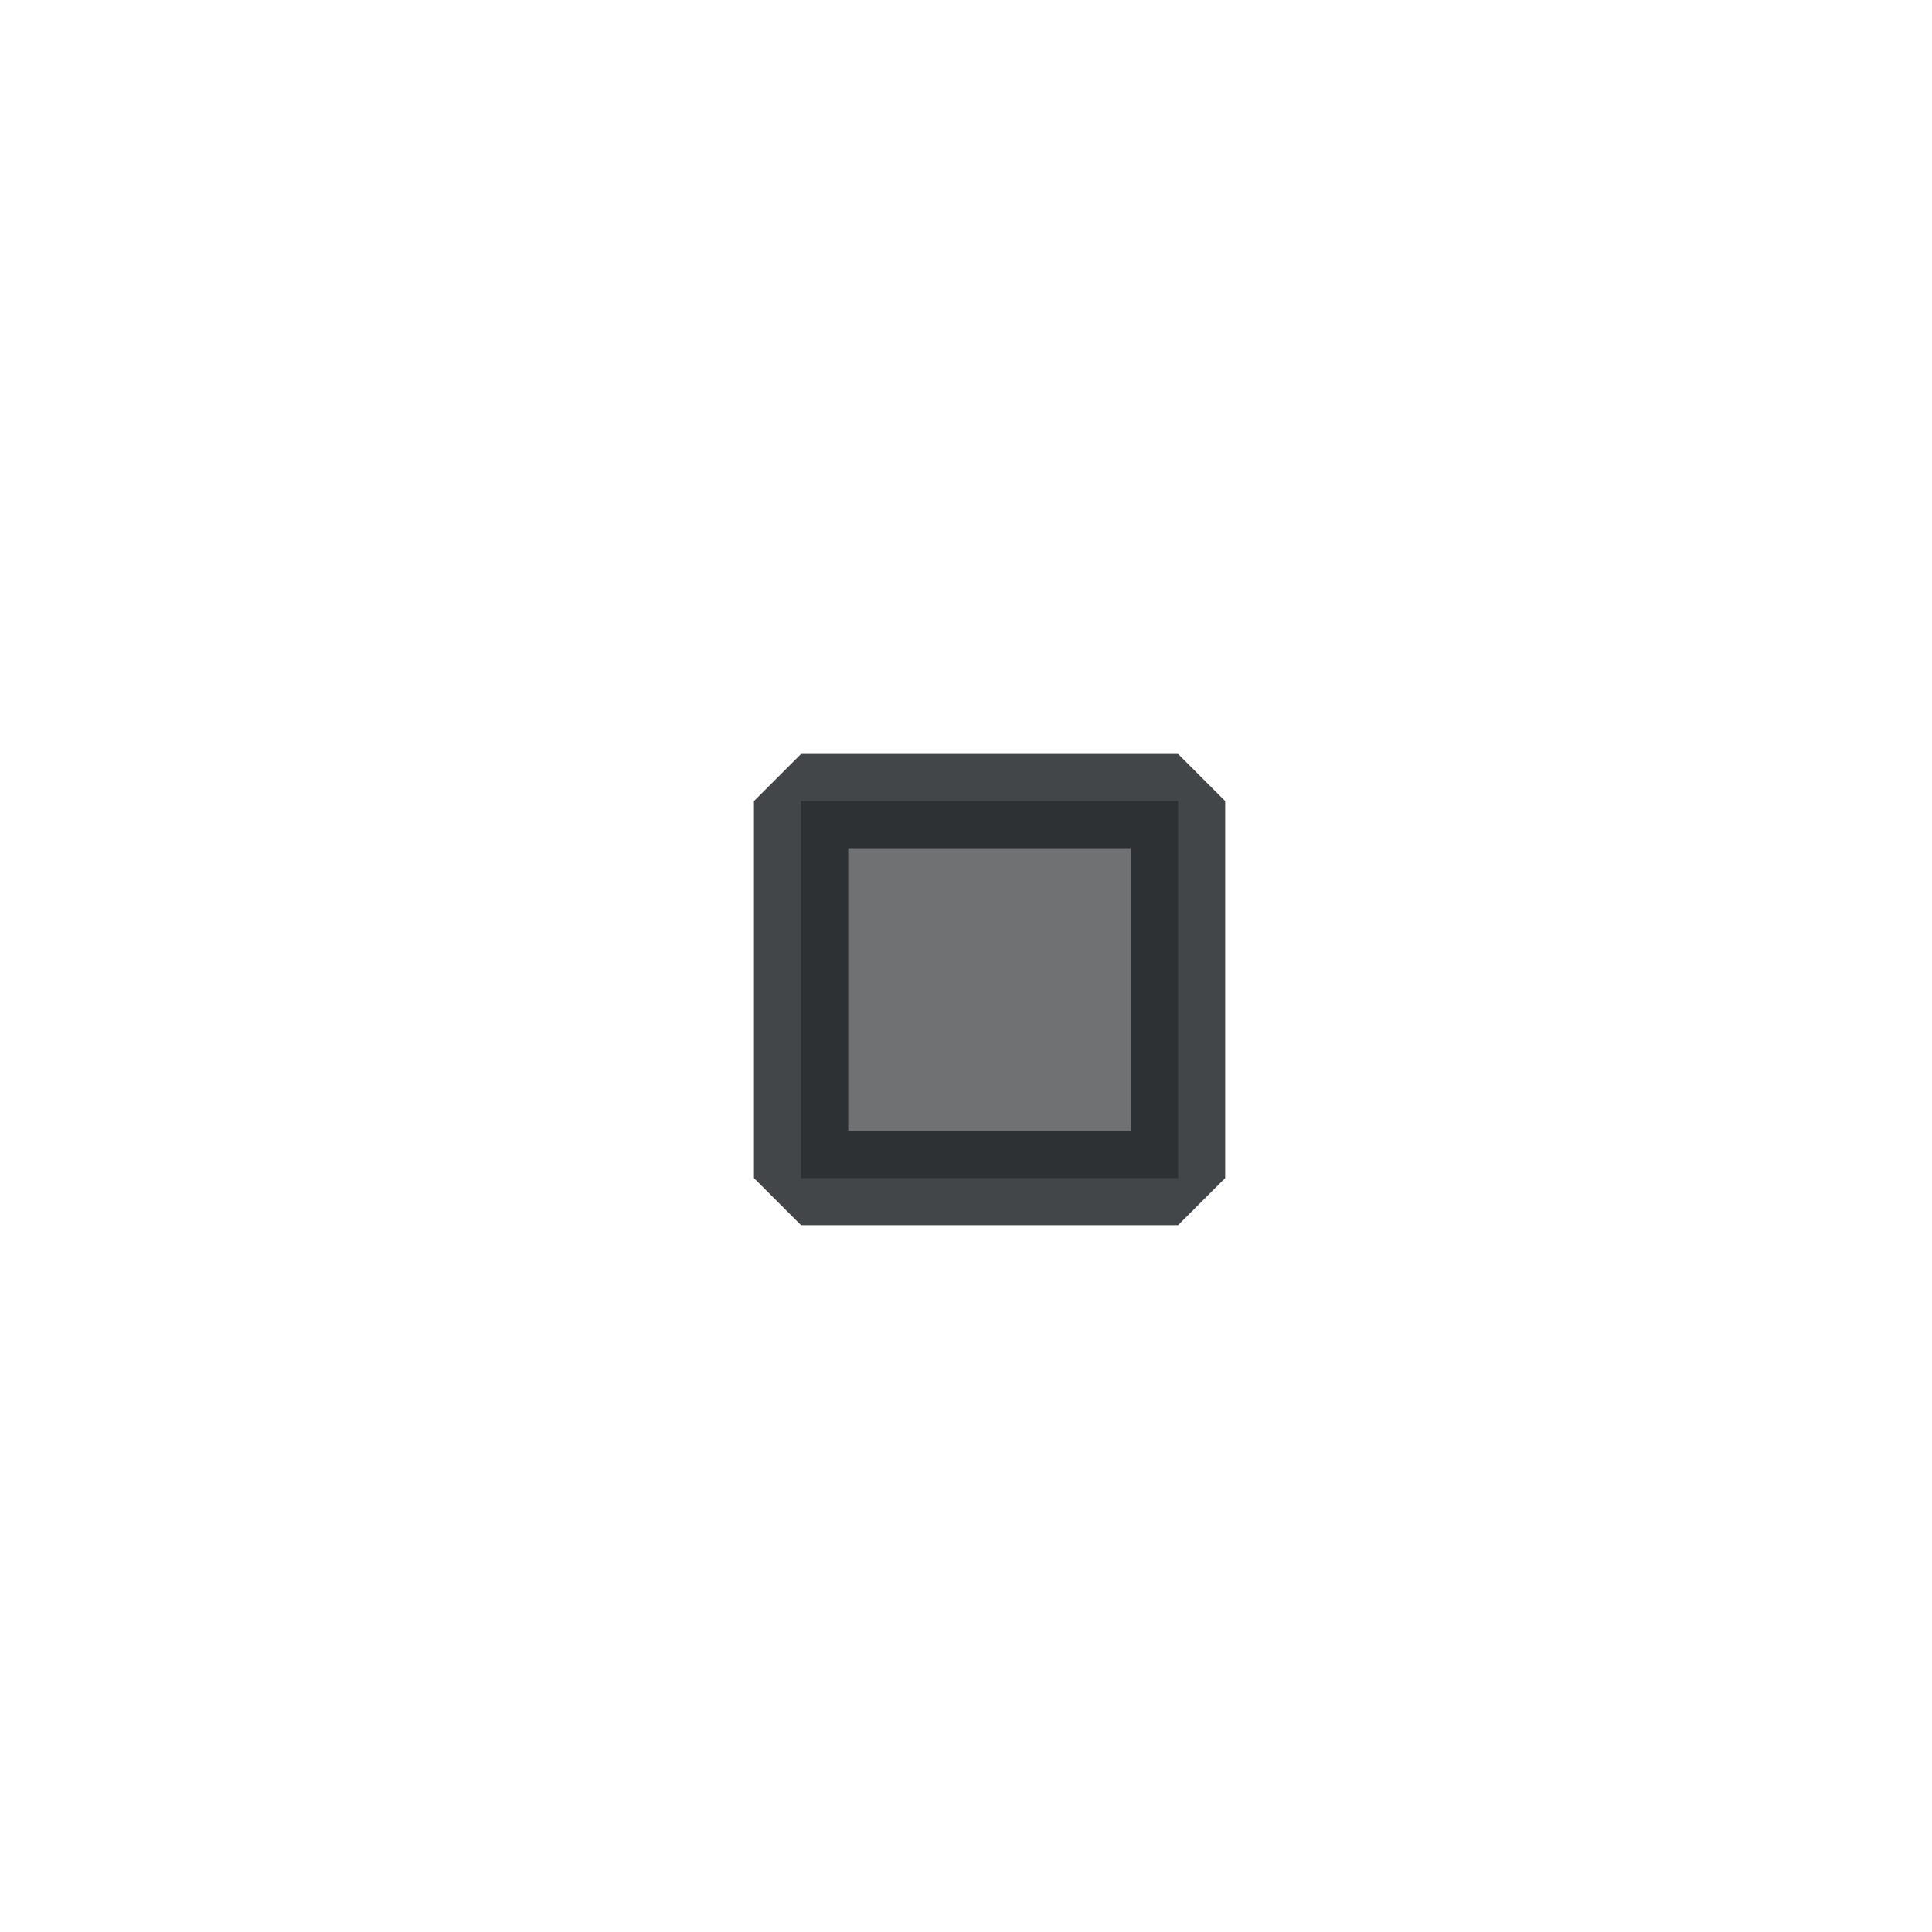 <?xml version='1.0' encoding='UTF-8' standalone='no'?>
<svg width="4.821mm" viewBox="0 0 41 41" baseProfile="tiny" xmlns="http://www.w3.org/2000/svg" xmlns:xlink="http://www.w3.org/1999/xlink" version="1.2" height="4.821mm">
    <style id="current-color-scheme" type="text/css">.ColorScheme-Text {color:#232629;}</style>
    <title>Qt SVG Document</title>
    <desc>Auto-generated by Klassy window decoration</desc>
    <defs/>
    <g stroke-linecap="square" fill-rule="evenodd" stroke-linejoin="bevel" stroke-width="1" fill="none" stroke="black">
        <g class="ColorScheme-Text" font-weight="400" font-family="Noto Sans" font-size="30" transform="matrix(2.278,0,0,2.278,17,17)" fill-opacity="0.65" fill="currentColor" font-style="normal" stroke="none">
            <rect width="3.512" y="0" x="0" height="3.512"/>
        </g>
        <g class="ColorScheme-Text" font-weight="400" font-family="Noto Sans" font-size="30" transform="matrix(2.278,0,0,2.278,17,17)" fill-opacity="0.85" fill="currentColor" font-style="normal" stroke="none">
            <path fill-rule="nonzero" vector-effect="none" d="M0,-0.439 L3.512,-0.439 L3.951,0 L3.951,3.512 L3.512,3.951 L0,3.951 L-0.439,3.512 L-0.439,0 L0,-0.439 M0.439,0 L0.439,3.512 L0,3.512 L0,3.073 L3.512,3.073 L3.512,3.512 L3.073,3.512 L3.073,0 L3.512,0 L3.512,0.439 L0,0.439 L0,0 L0.439,0"/>
        </g>
    </g>
</svg>
